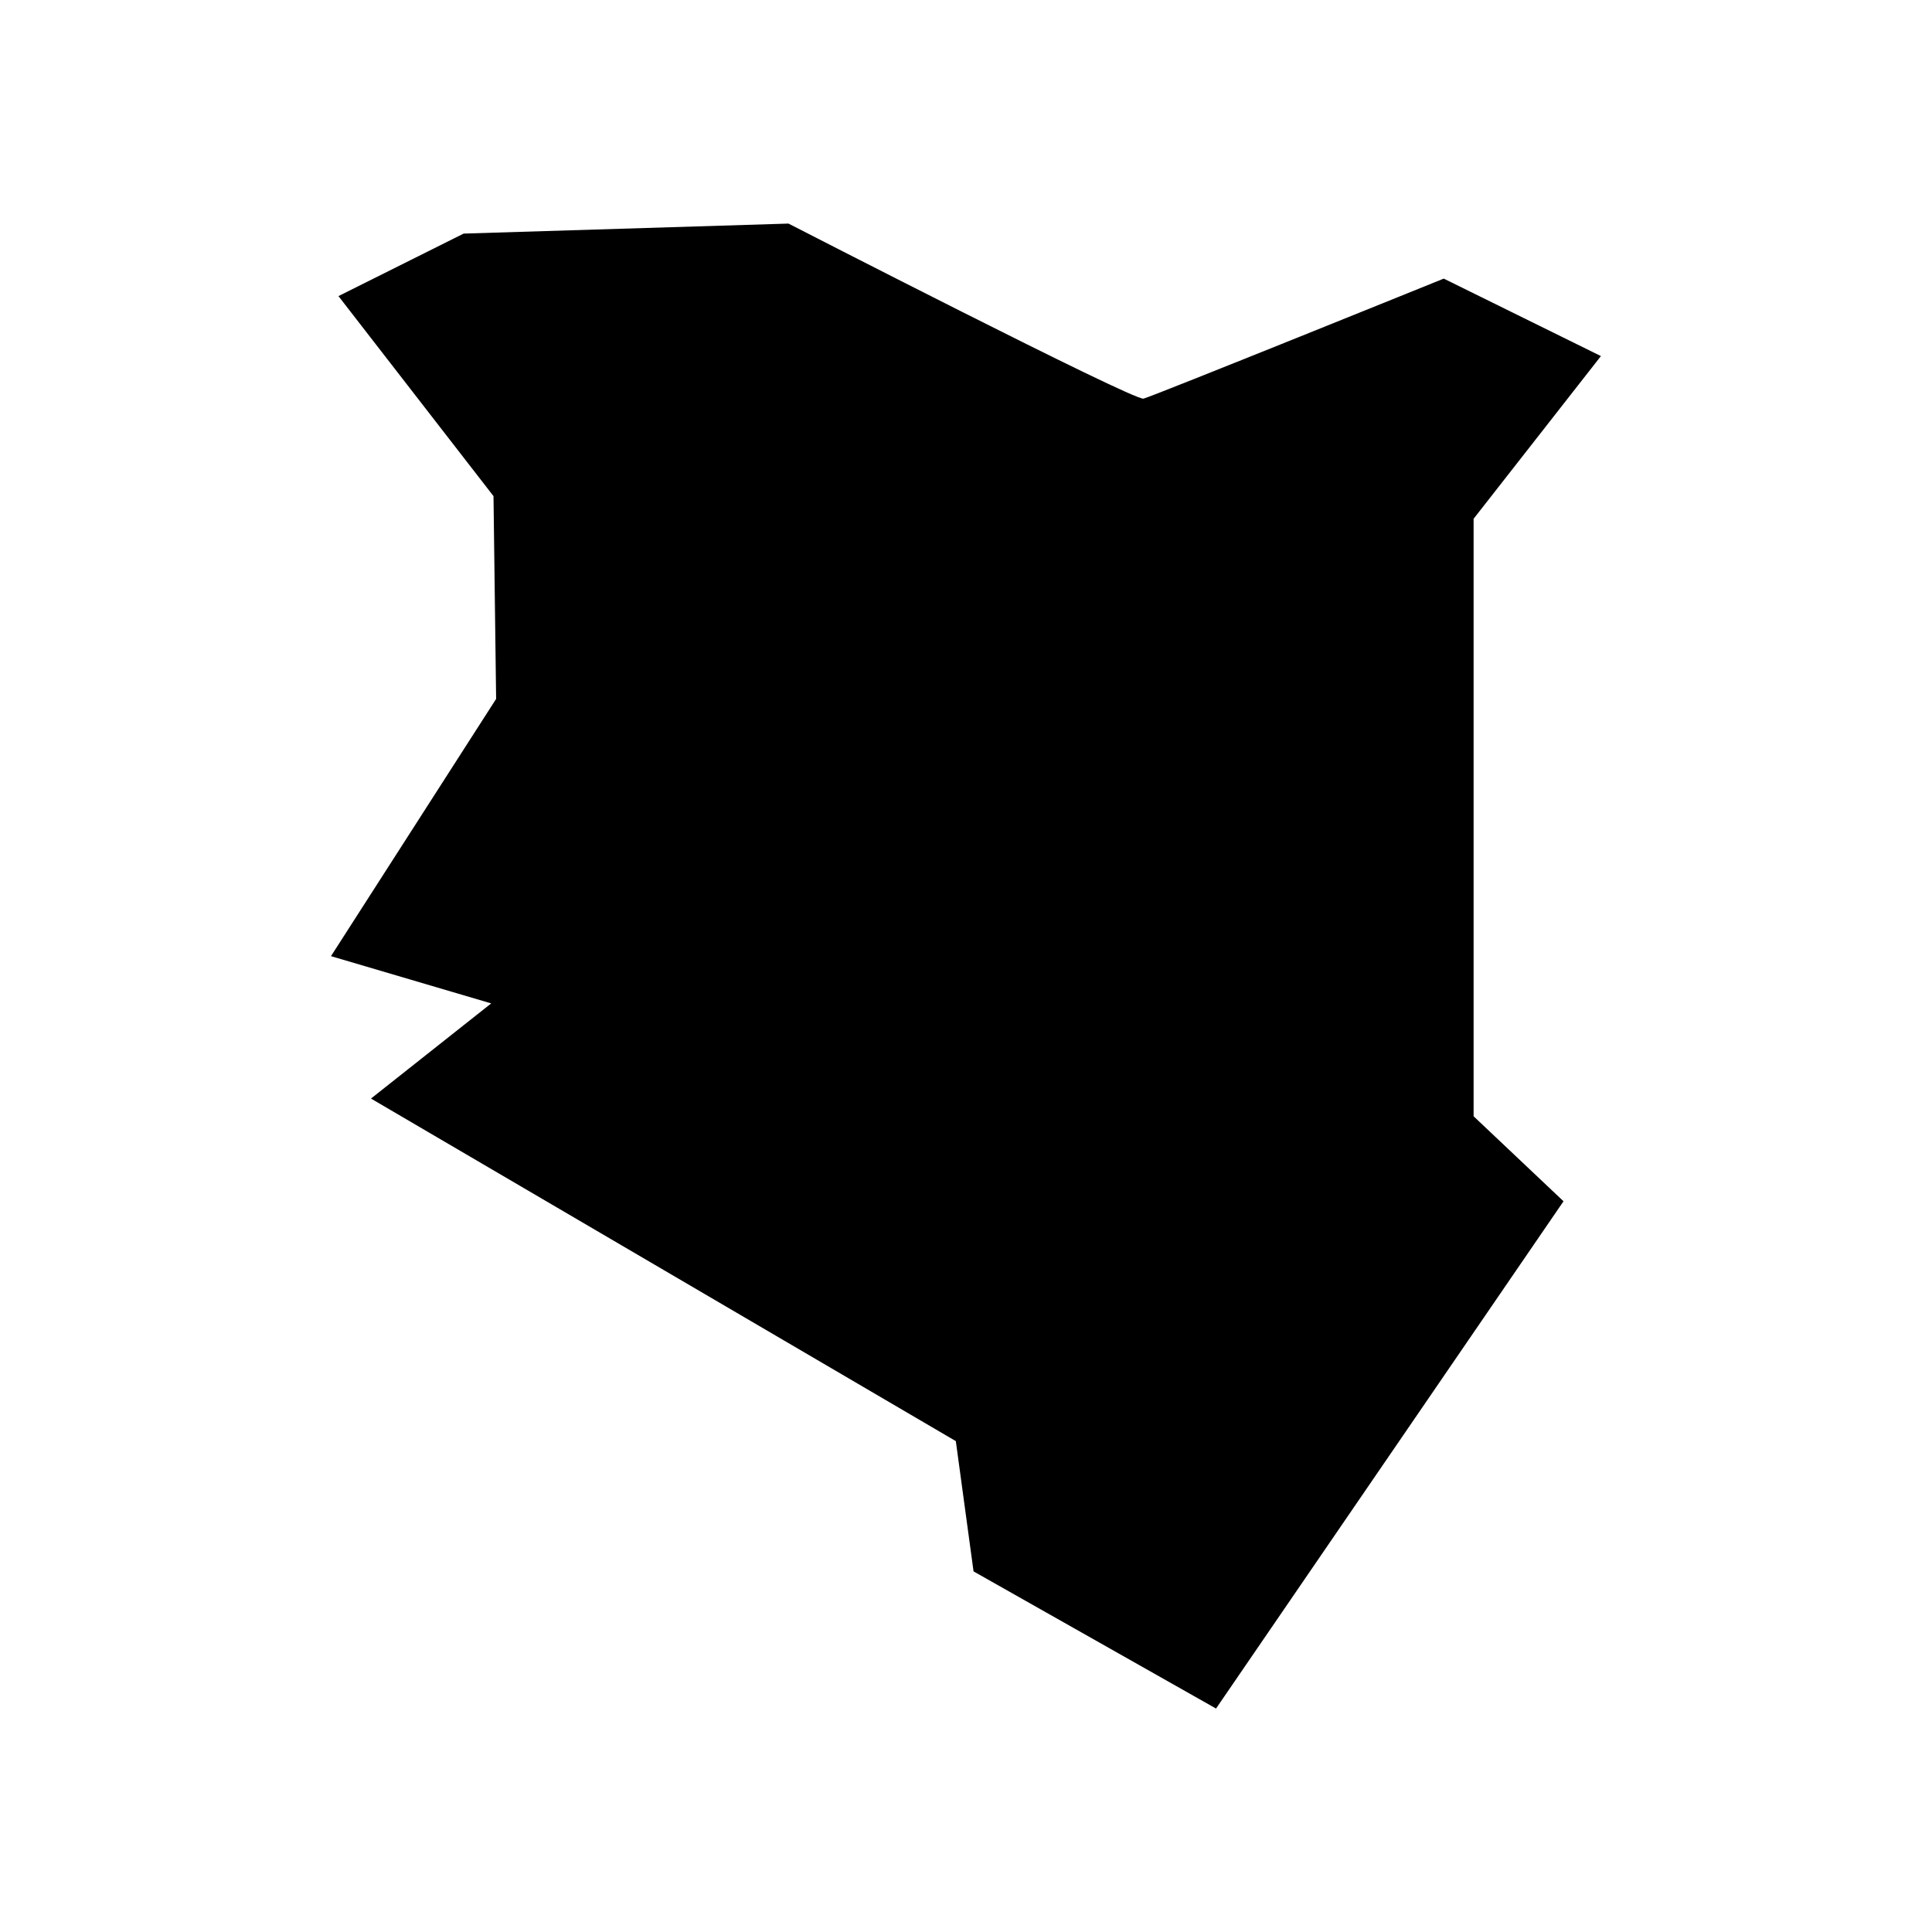 <svg xmlns="http://www.w3.org/2000/svg" width="100%" height="100%" viewBox="0 0 588.8 588.8"><path fill="currentColor" d="M449.1 158.1v182.1l27.4 25.9-105.9 154.6-73.9-41.8-5.4-39.7L113.06 334.8l36.64-29L100.87 291.4l50.33-78.4-0.8-61.8-47.25-60.96 38.15-19.05 99-3.05S345.5 122.2 348.5 121.49c3.1-0.81 91.5-36.58 91.5-36.58l47.9 23.61z" /></svg>